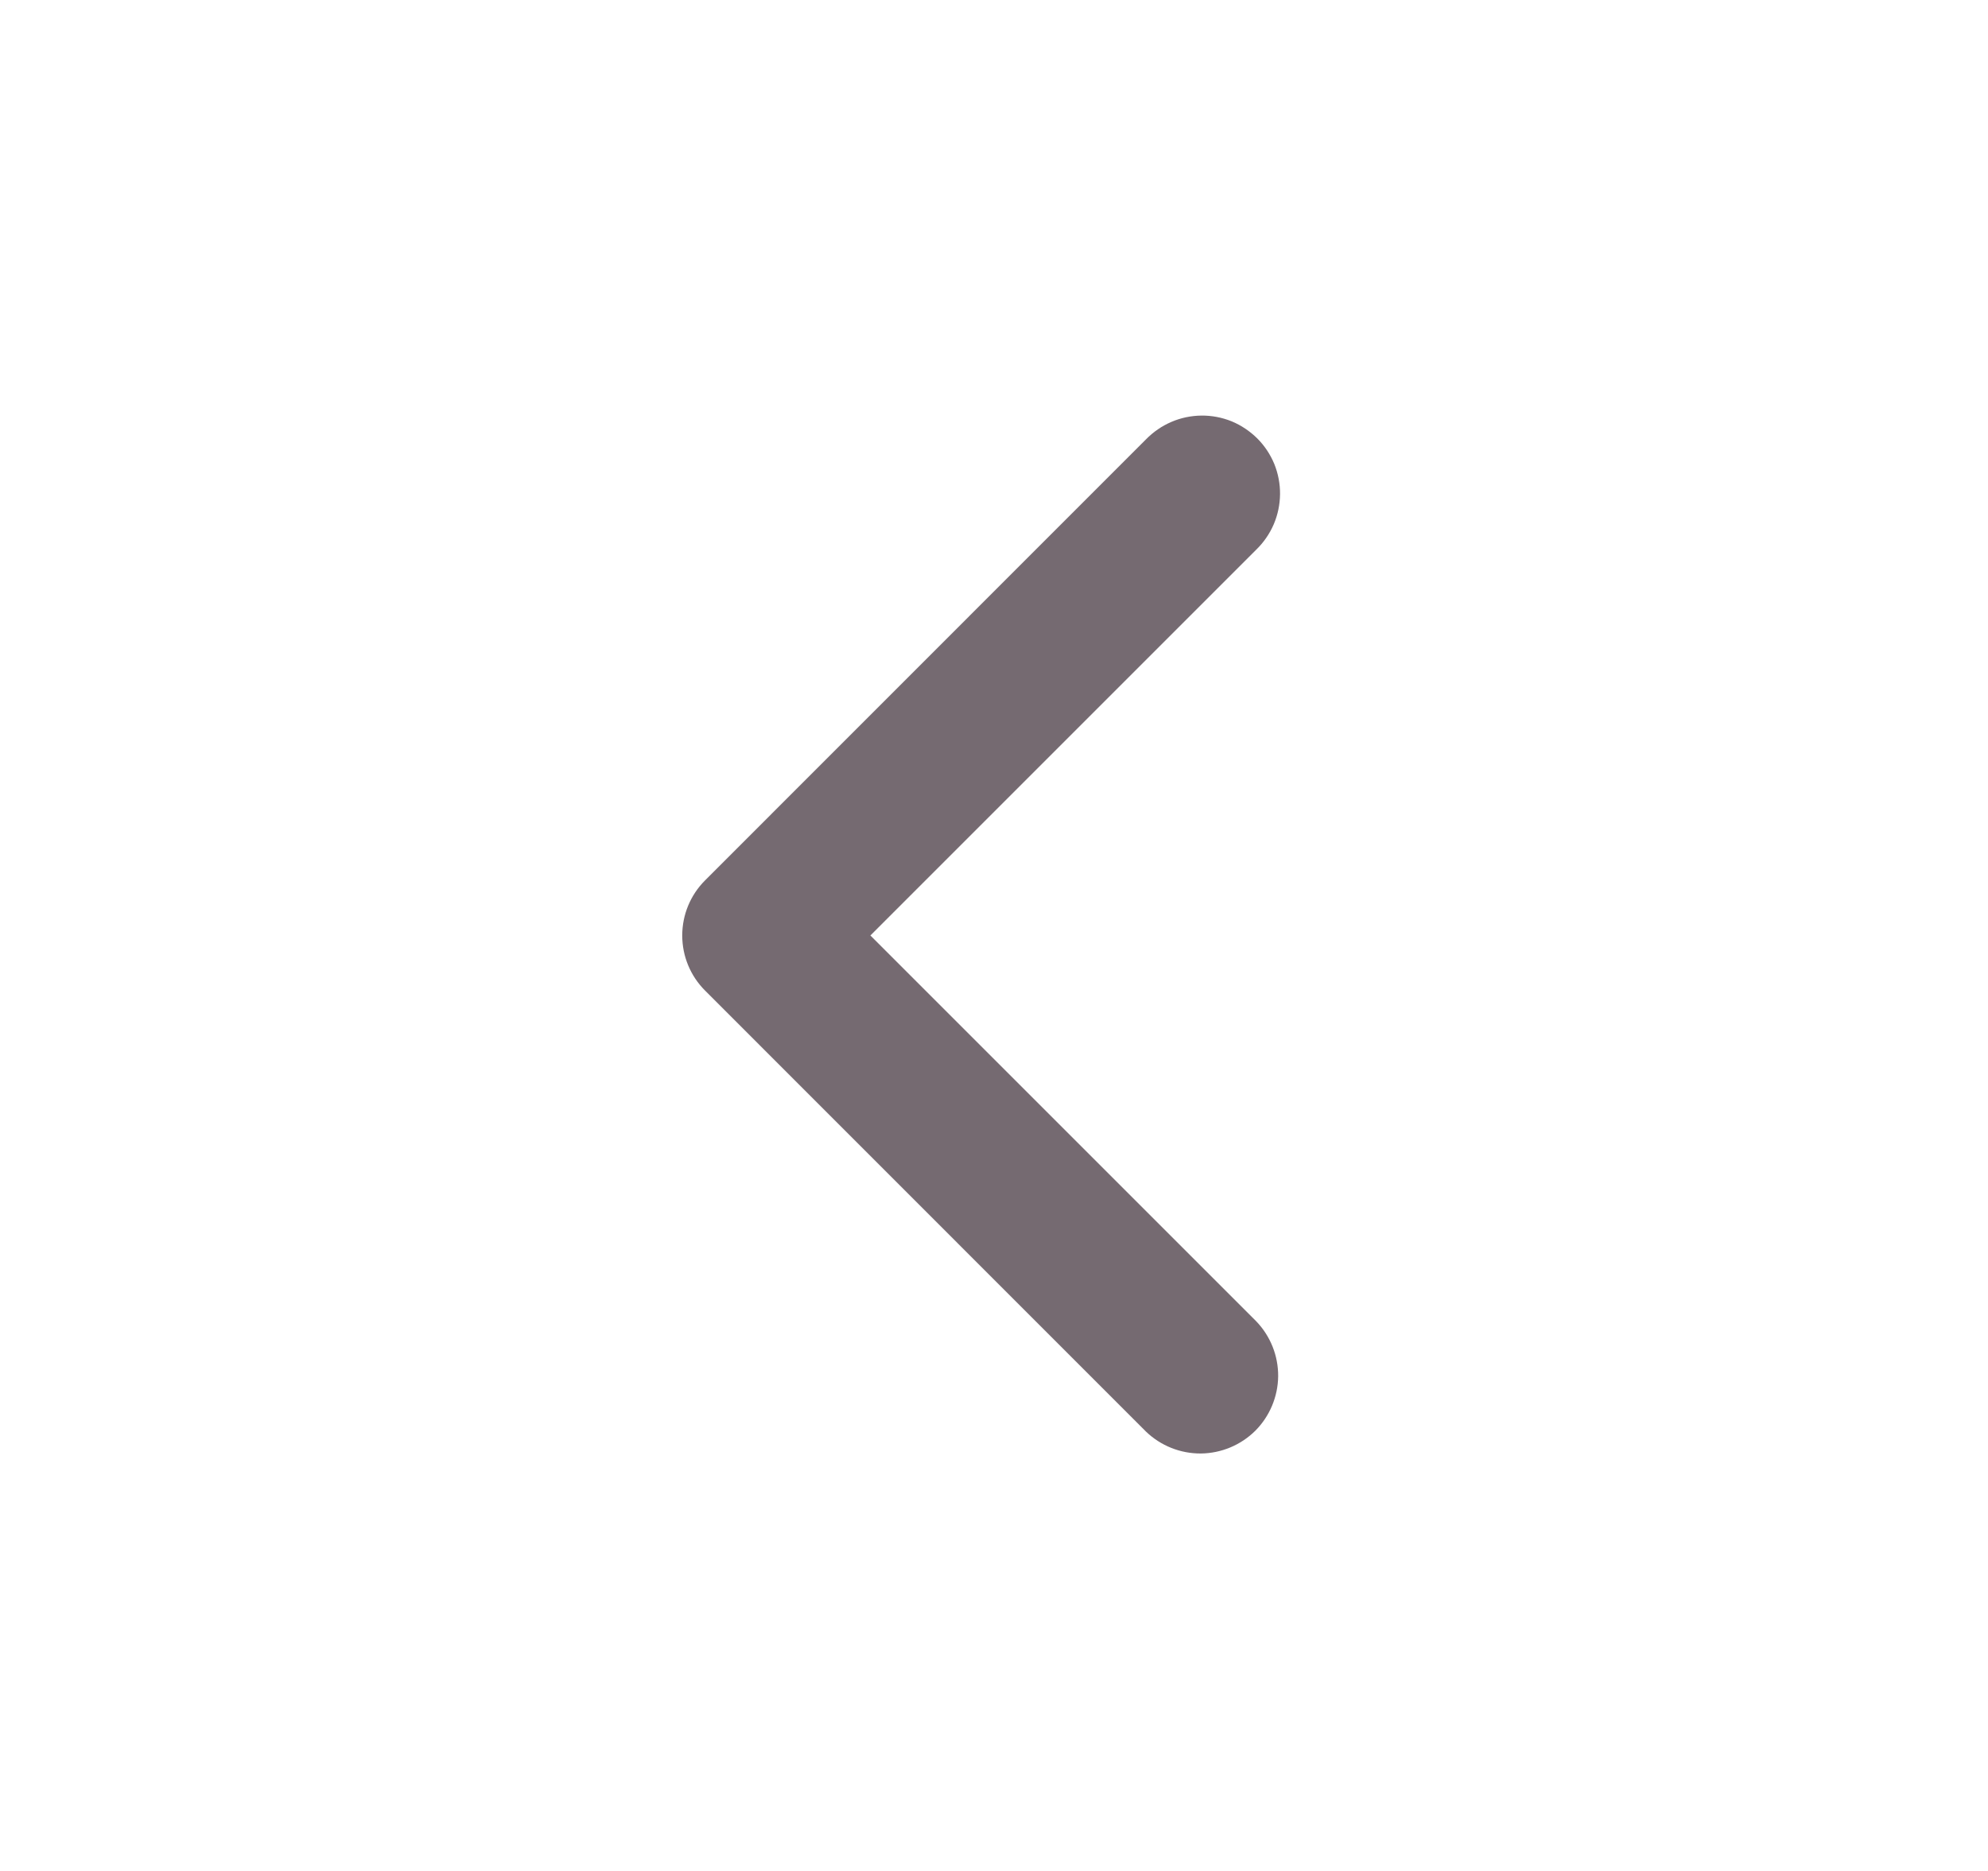 <svg width="17" height="16" viewBox="0 0 17 16" fill="none" xmlns="http://www.w3.org/2000/svg">
<path fill-rule="evenodd" clip-rule="evenodd" d="M6.029 8.471C5.904 8.346 5.834 8.177 5.834 8C5.834 7.823 5.904 7.654 6.029 7.529L9.8 3.757C9.862 3.694 9.935 3.643 10.017 3.608C10.098 3.573 10.185 3.555 10.274 3.554C10.362 3.553 10.45 3.57 10.532 3.603C10.614 3.637 10.688 3.687 10.751 3.749C10.814 3.812 10.863 3.886 10.897 3.968C10.93 4.05 10.947 4.138 10.946 4.226C10.945 4.315 10.927 4.402 10.892 4.484C10.857 4.565 10.806 4.639 10.743 4.7L7.443 8L10.743 11.3C10.864 11.426 10.931 11.594 10.93 11.769C10.928 11.944 10.858 12.111 10.735 12.235C10.611 12.358 10.444 12.428 10.269 12.43C10.094 12.431 9.926 12.364 9.8 12.243L6.029 8.471Z" fill="#3B2C35" fill-opacity="0.7"/>
</svg>
